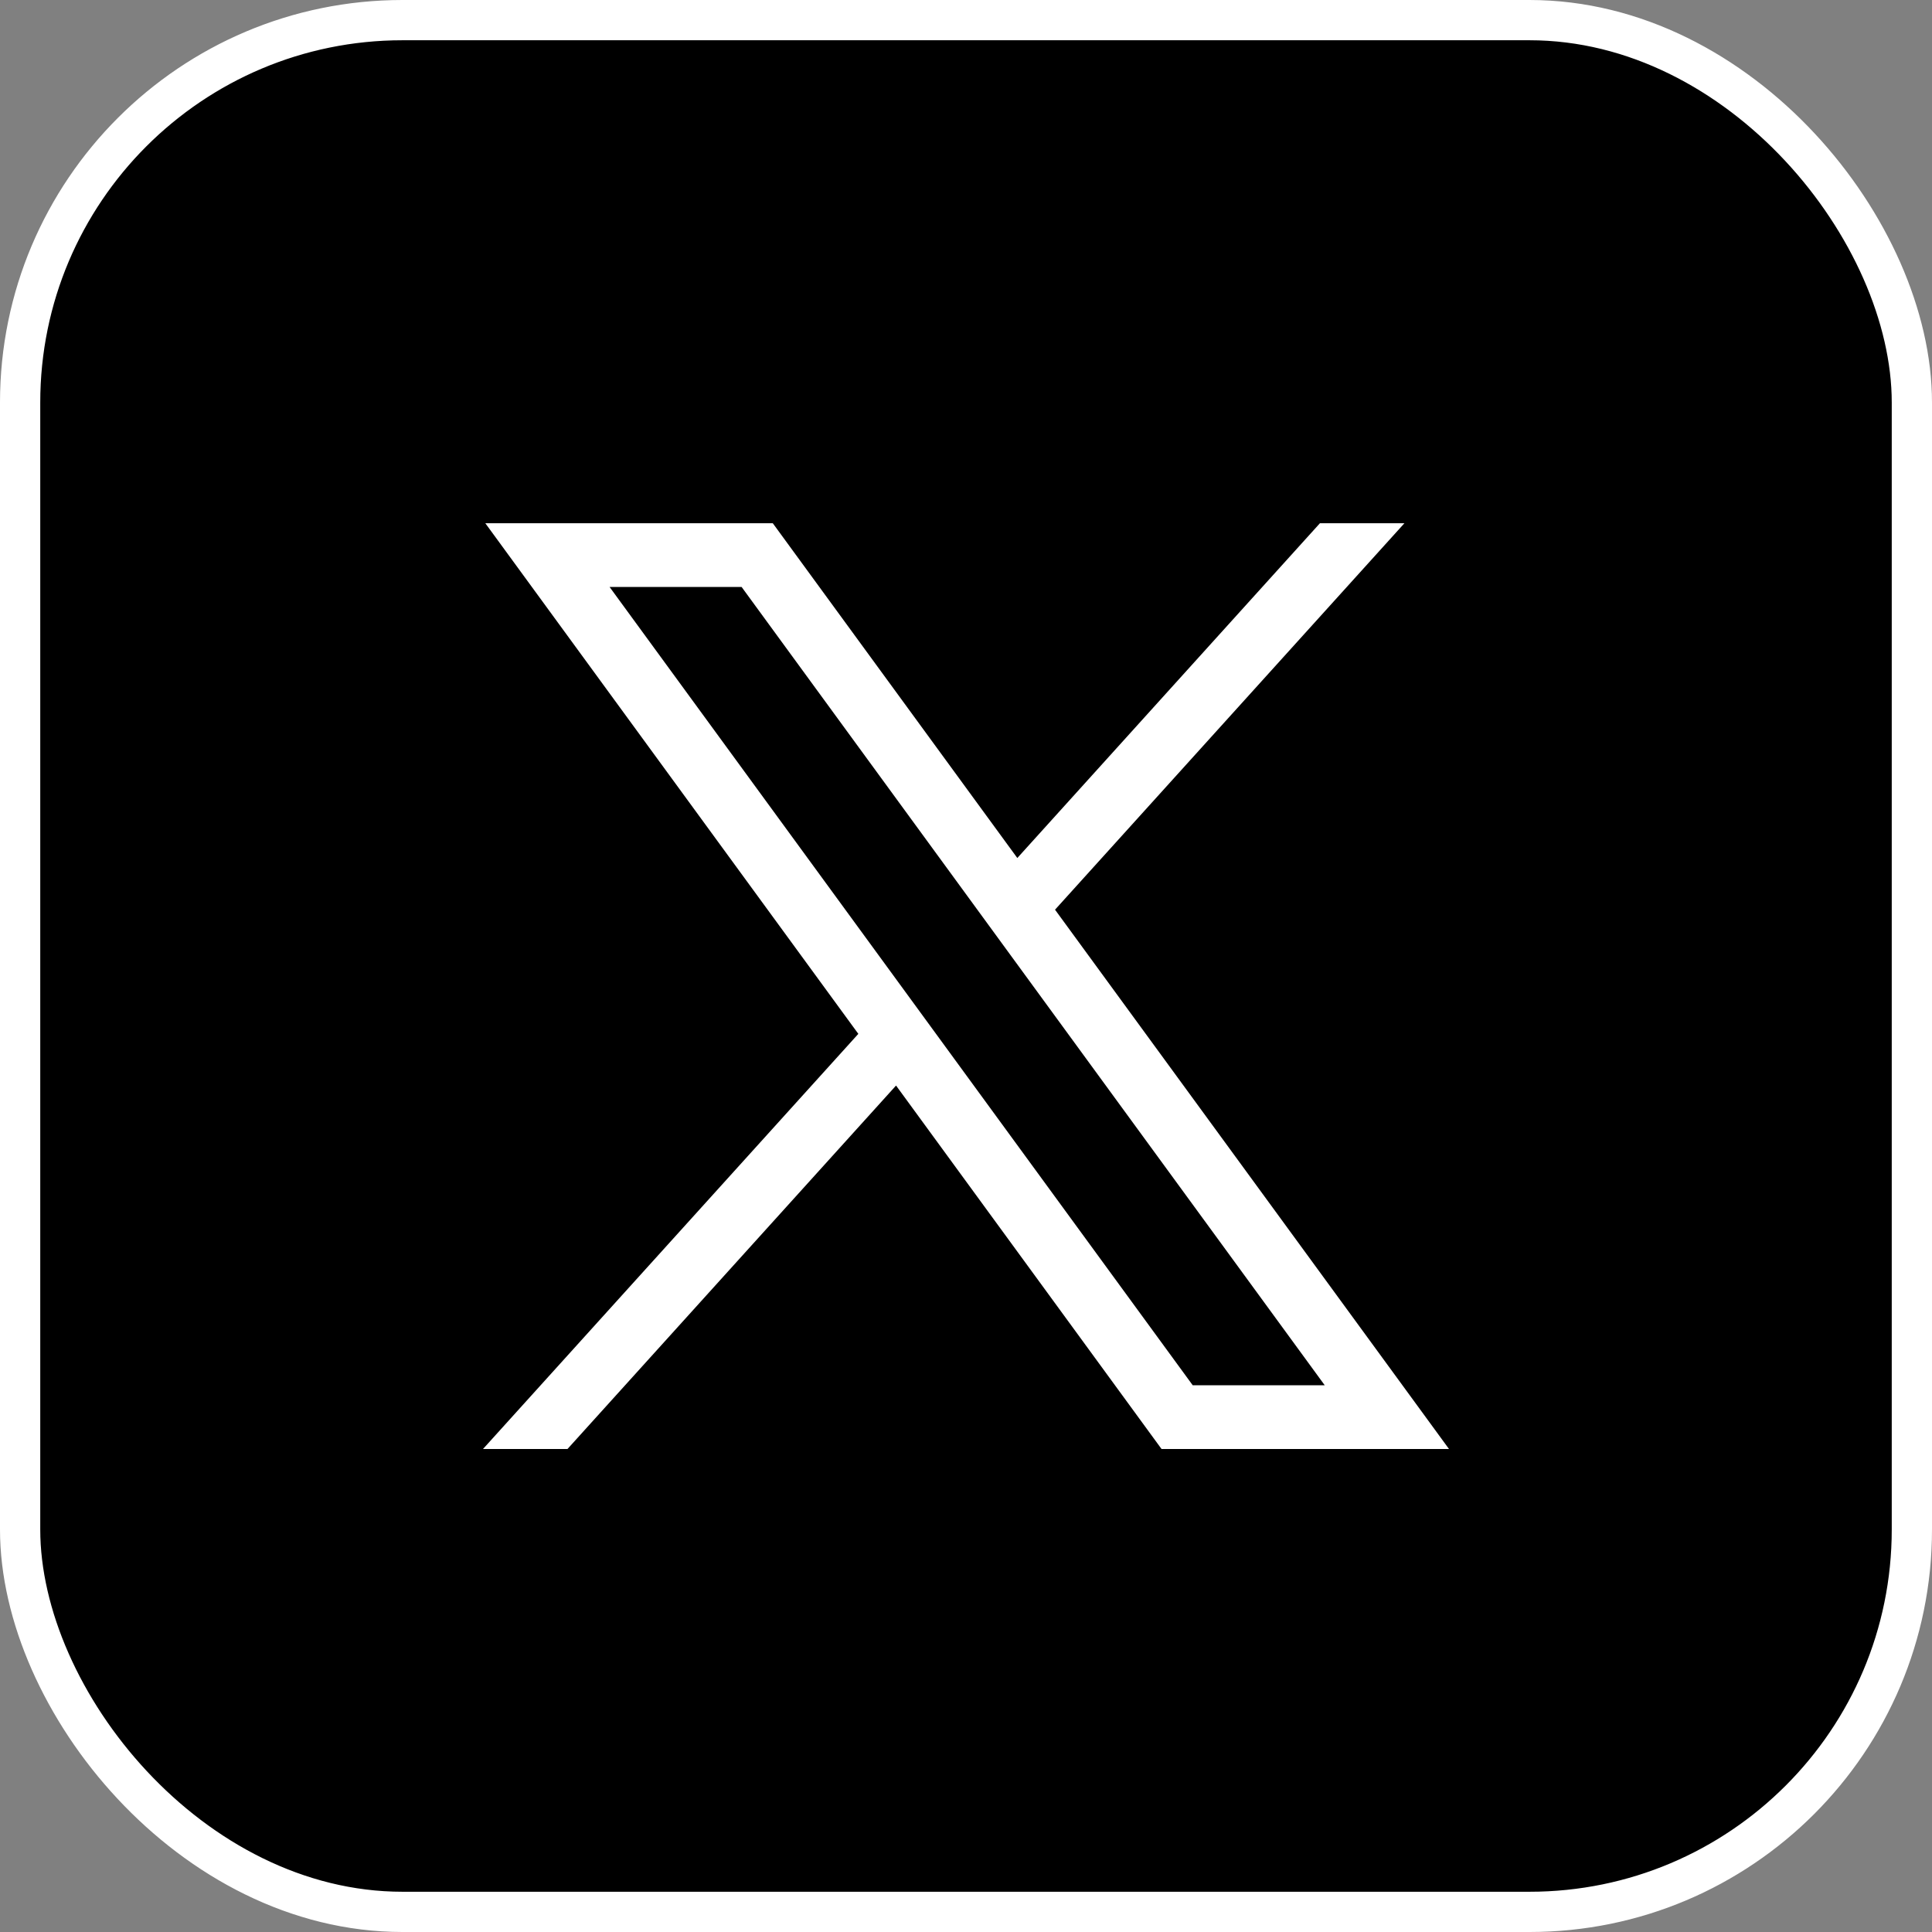 <svg width="48" height="48" viewBox="0 0 48 48" fill="none" xmlns="http://www.w3.org/2000/svg">
<rect x="0" y="0" width="48" height="48" fill="#808080" stroke="none"/>
<rect x="0.5" y="0.5" width="47" height="47" rx="9.5" fill="black" stroke="white"/>
<path d="M12.058 13L21.325 25.686L12 36H14.099L22.262 26.97L28.858 36H36L26.212 22.601L34.892 13H32.793L25.275 21.317L19.2 13H12.058ZM15.145 14.583H18.425L32.913 34.417H29.633L15.145 14.583Z" fill="white"/>
</svg>
